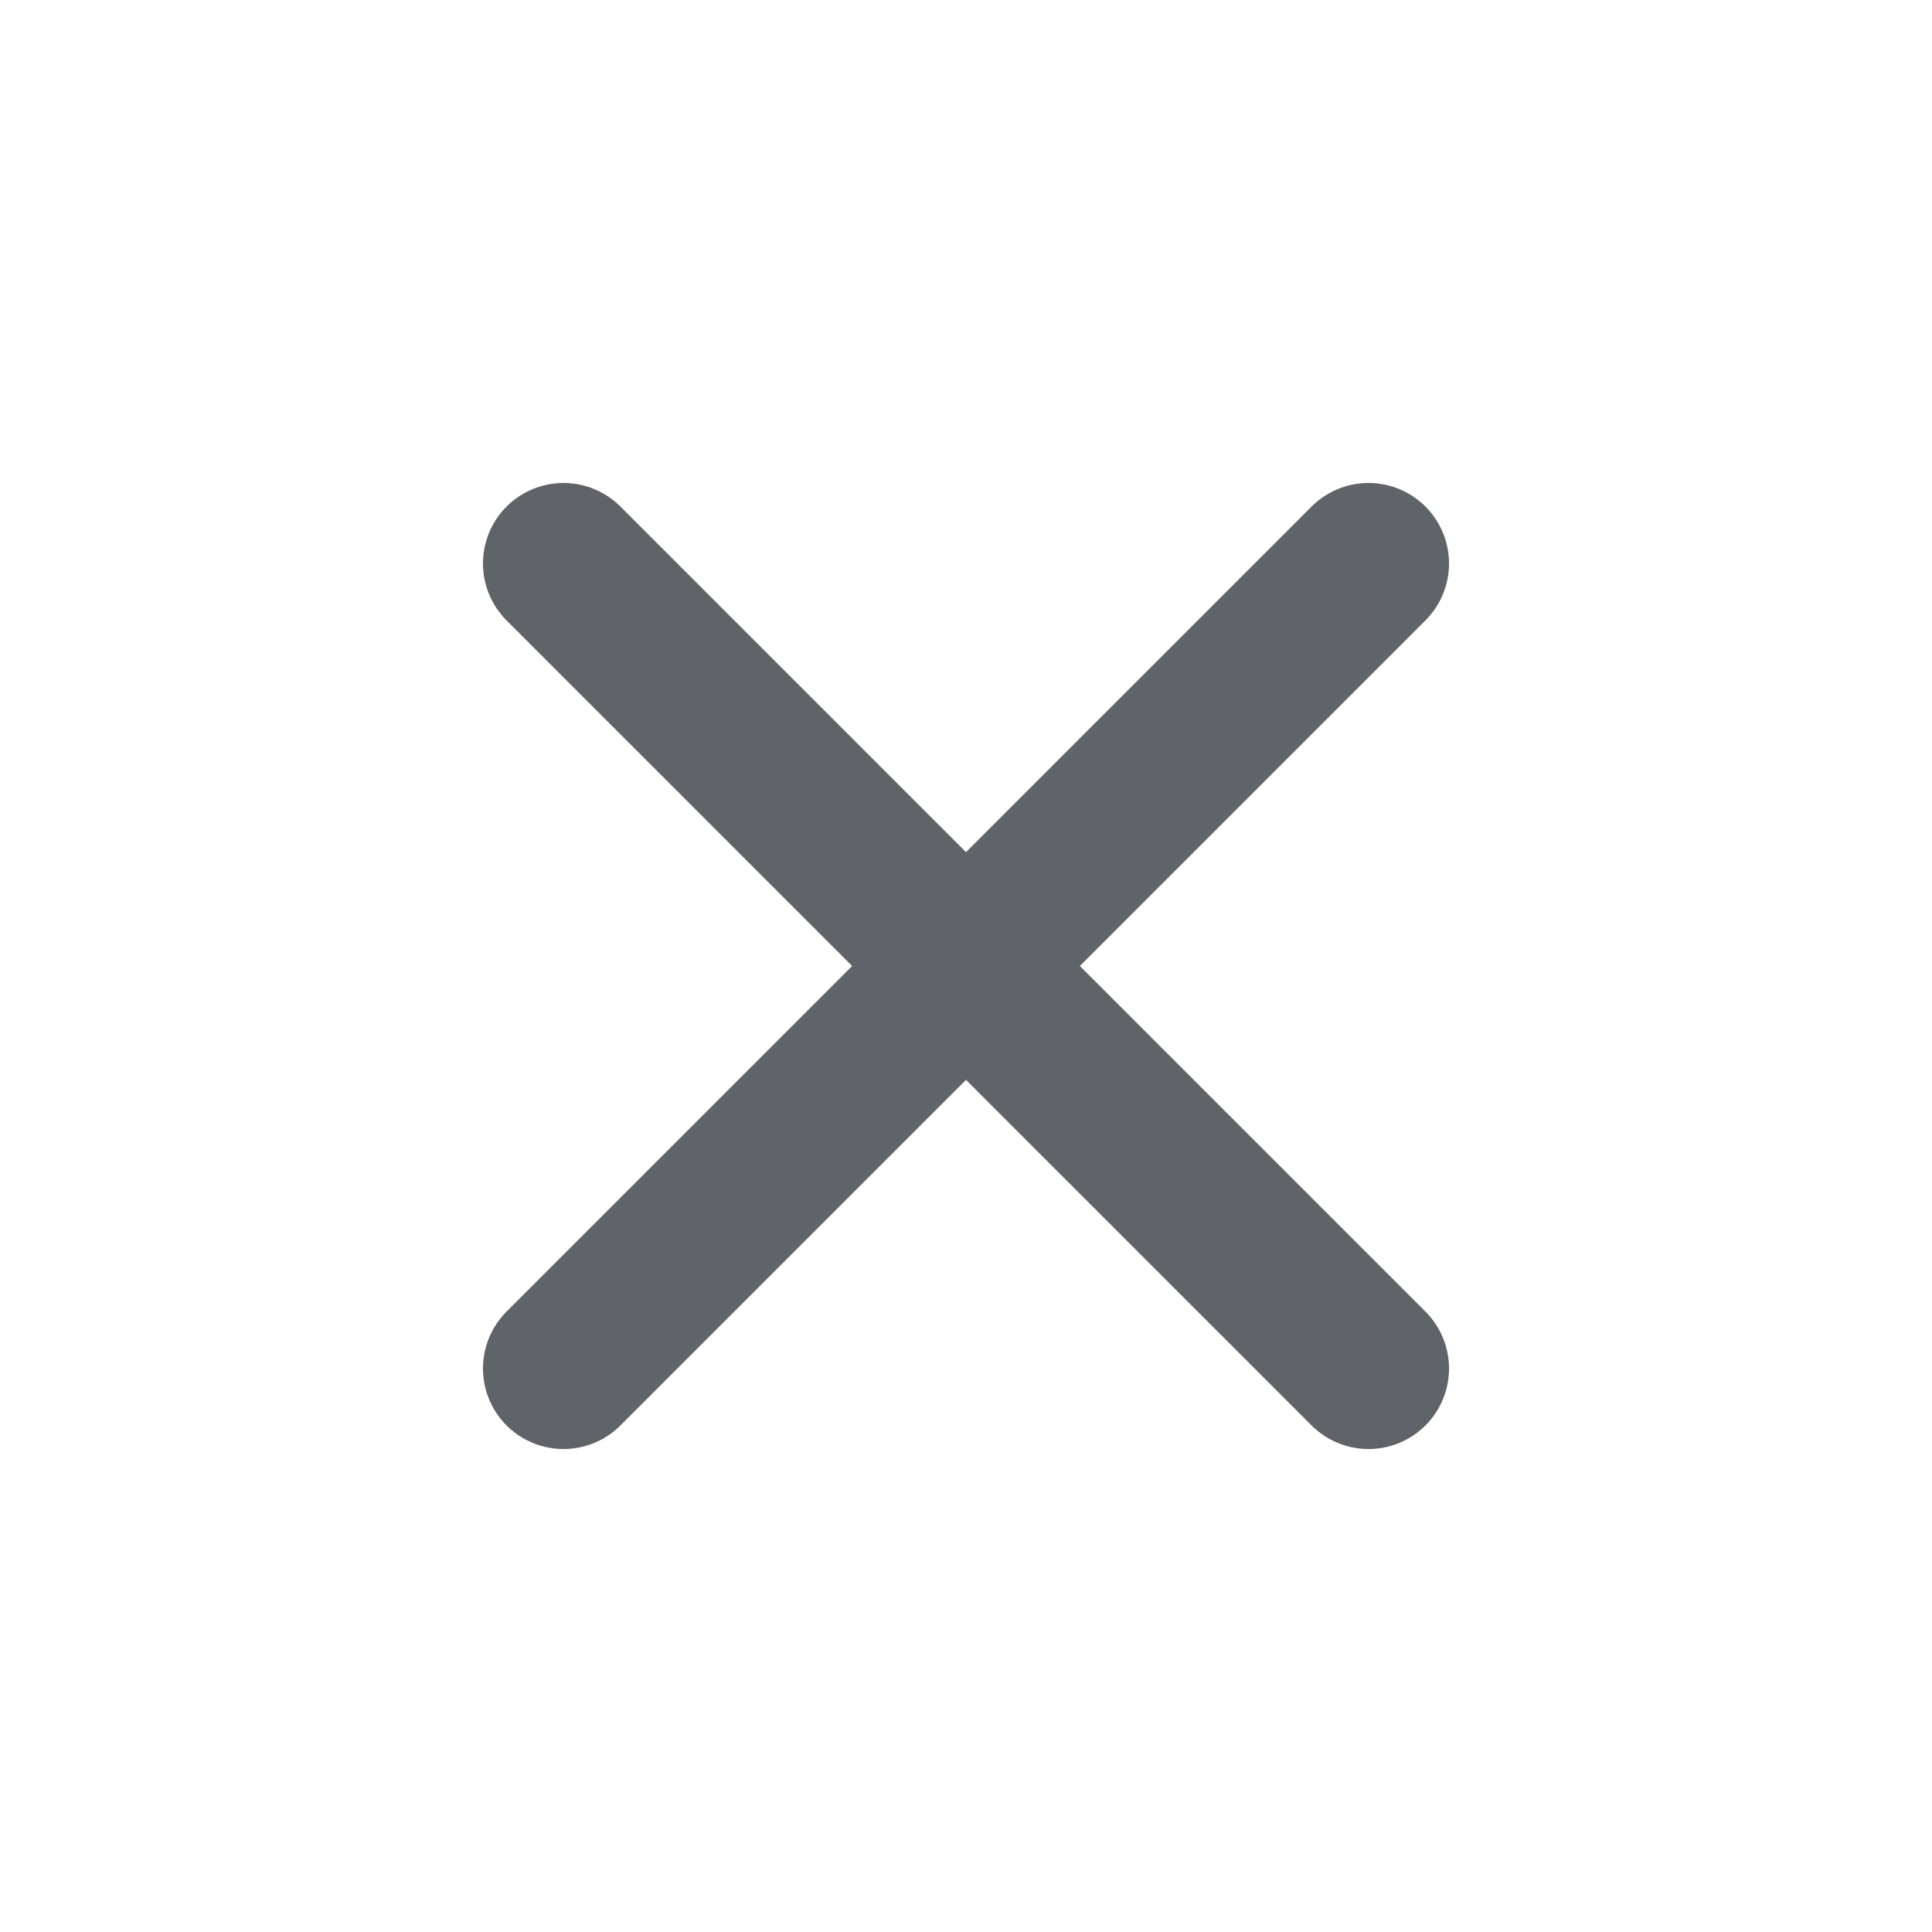 <svg width="24" height="24" viewBox="0 0 32 32" fill="none" xmlns="http://www.w3.org/2000/svg">
<path d="M9.333 9.333L22.667 22.667M9.333 22.667L22.667 9.333" stroke="#606367" stroke-width="2.667" stroke-linecap="round" stroke-linejoin="round"/>
</svg>
